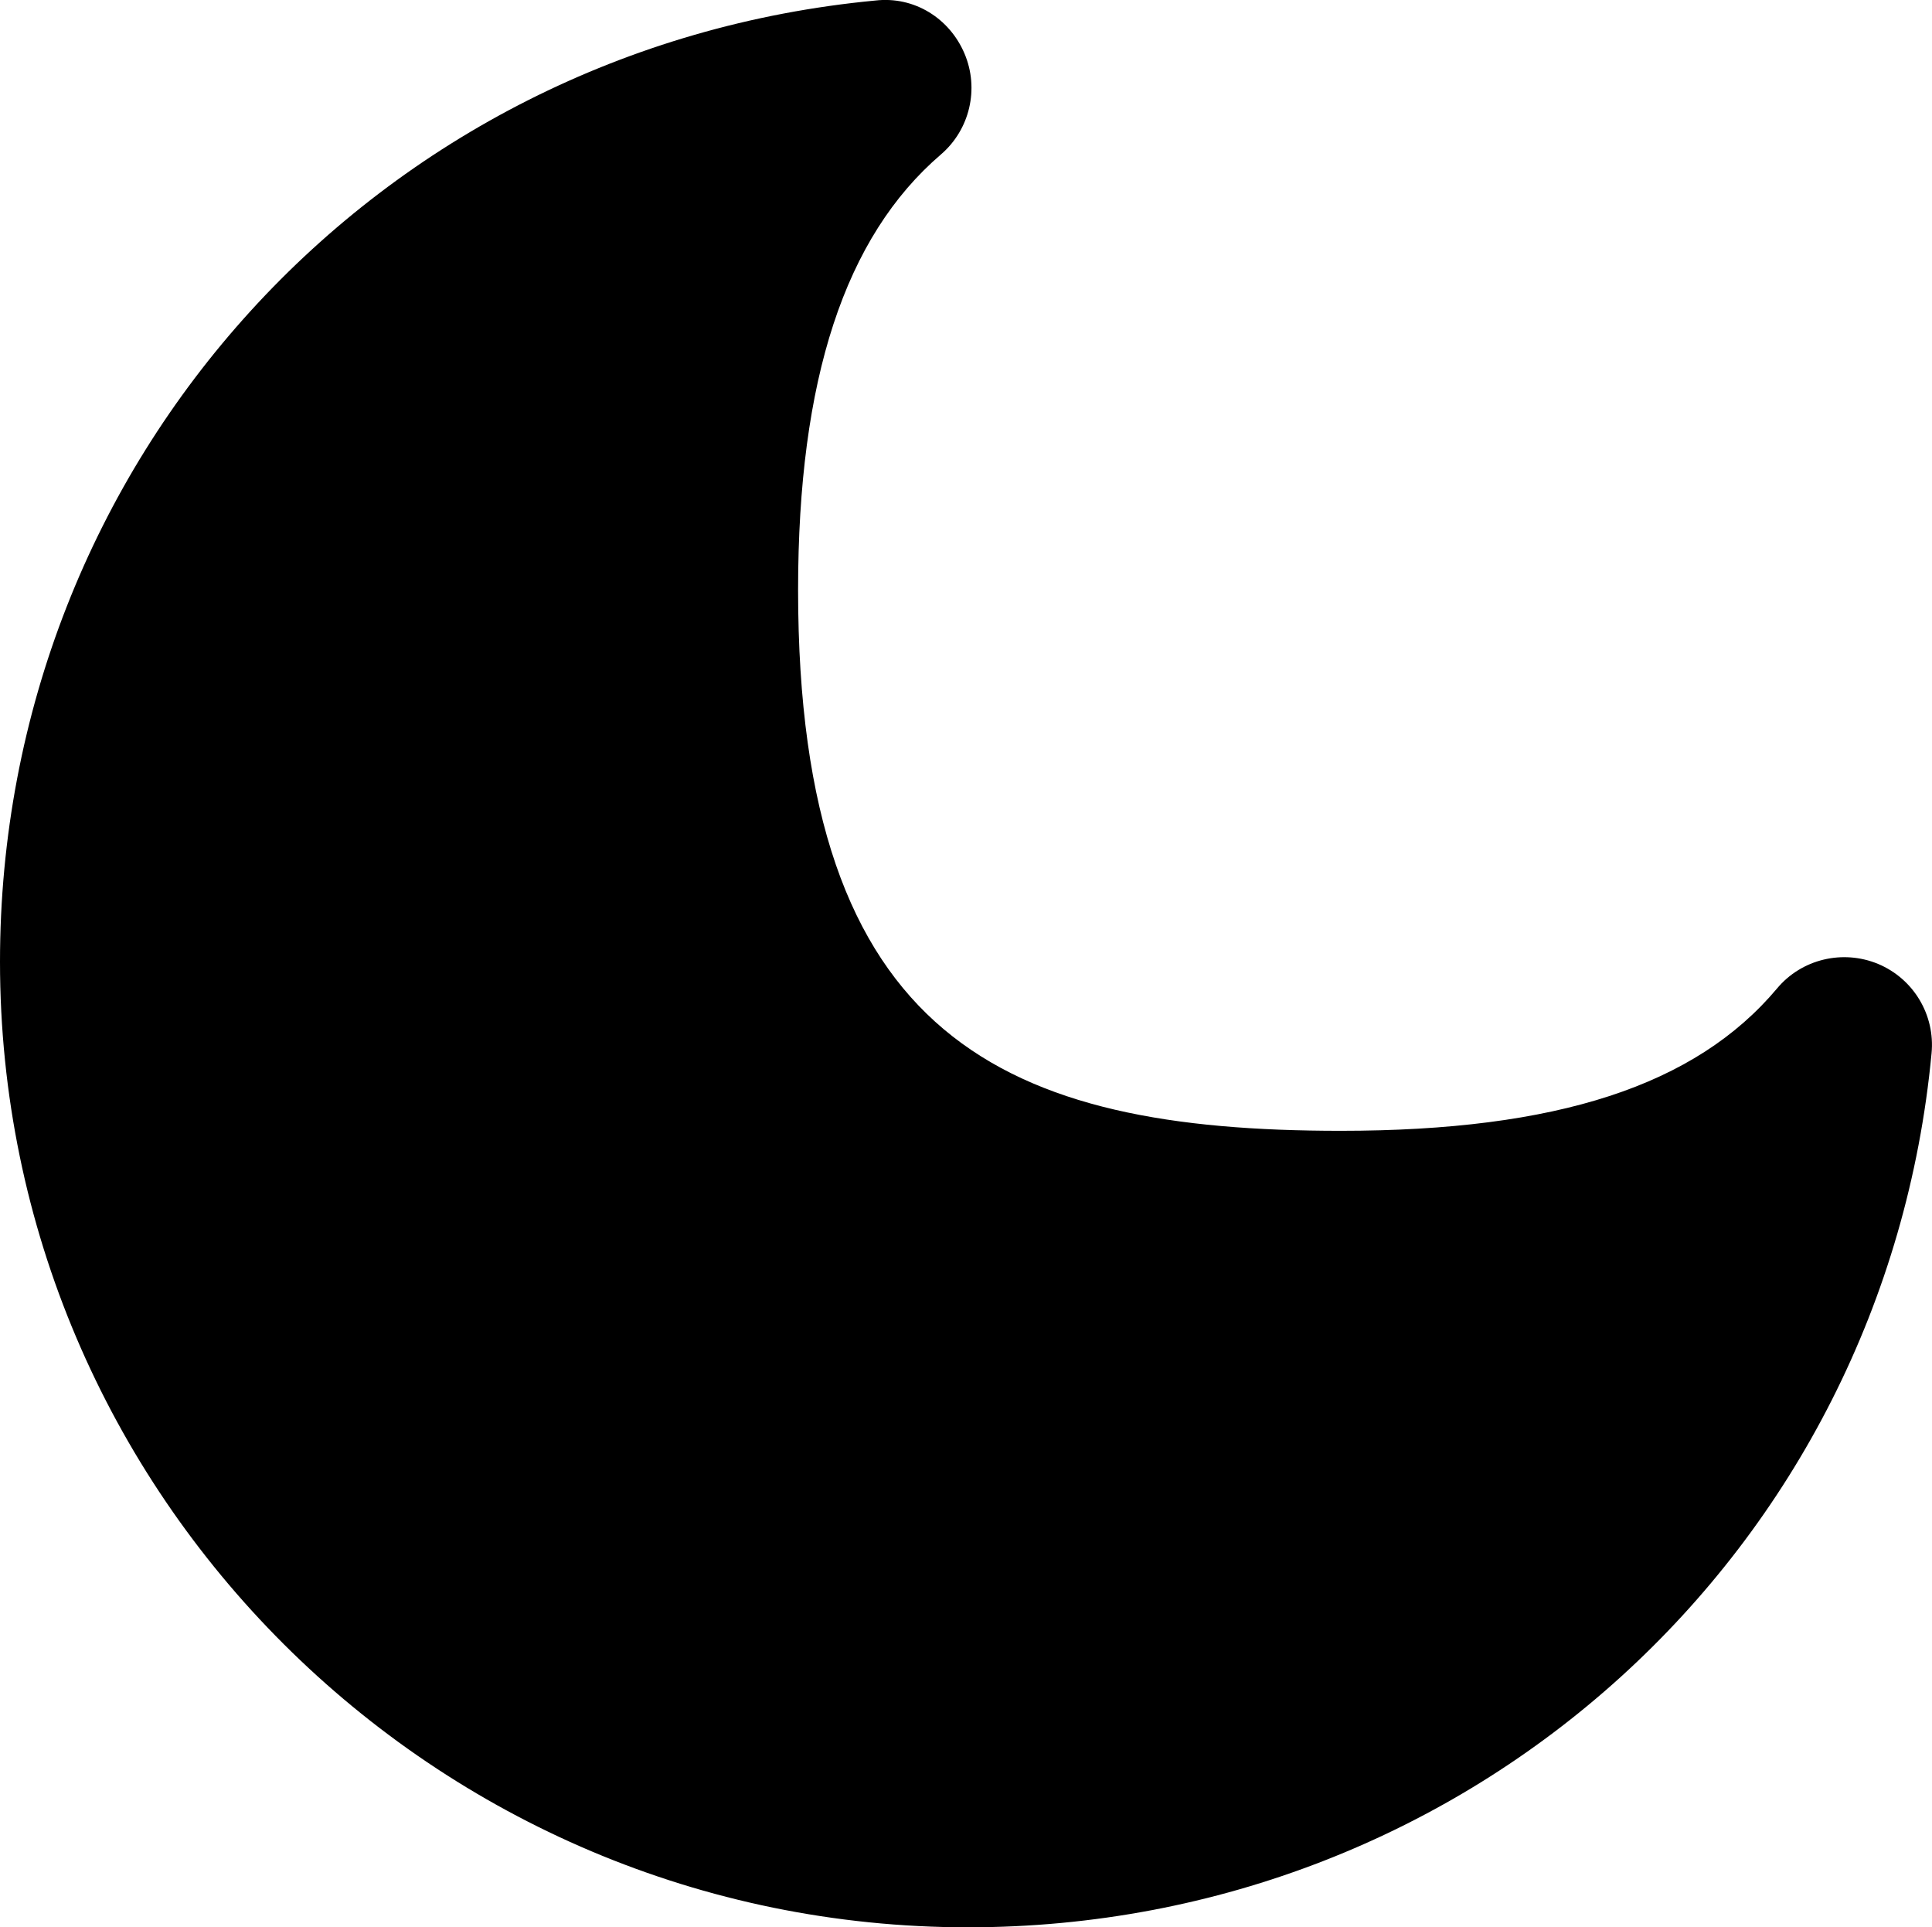 <?xml version="1.0" encoding="UTF-8" standalone="no"?>
<svg
   xmlns:dc="http://purl.org/dc/elements/1.1/"
   xmlns:cc="http://creativecommons.org/ns#"
   xmlns:rdf="http://www.w3.org/1999/02/22-rdf-syntax-ns#"
   xmlns:svg="http://www.w3.org/2000/svg"
   xmlns="http://www.w3.org/2000/svg"
   xmlns:sodipodi="http://sodipodi.sourceforge.net/DTD/sodipodi-0.dtd"
   xmlns:inkscape="http://www.inkscape.org/namespaces/inkscape"
   id="Layer_1"
   data-name="Layer 1"
   viewBox="0 0 22 21.942"
   version="1.1"
   sodipodi:docname="moon_icon_svg.svg"
   width="22"
   height="21.942"
   inkscape:version="0.92.4 (5da689c313, 2019-01-14)">
  <defs
     id="defs7" />
  <sodipodi:namedview
     pagecolor="#ffffff"
     bordercolor="#666666"
     borderopacity="1"
     objecttolerance="10"
     gridtolerance="10"
     guidetolerance="10"
     inkscape:pageopacity="0"
     inkscape:pageshadow="2"
     inkscape:window-width="1920"
     inkscape:window-height="1001"
     id="namedview5"
     showgrid="false"
     fit-margin-top="0"
     fit-margin-left="0"
     fit-margin-right="0"
     fit-margin-bottom="0"
     inkscape:zoom="9.8333333"
     inkscape:cx="11"
     inkscape:cy="10.971"
     inkscape:window-x="-9"
     inkscape:window-y="-9"
     inkscape:window-maximized="1"
     inkscape:current-layer="Layer_1" />
  <path
     d="m 21.386,10.974 c -0.402,-0.167 -0.871,-0.056 -1.151,0.28 -0.928,1.105 -2.506,1.62 -4.968,1.62 -3.814,0 -6.179,-1.03 -6.179,-6.158 0,-2.397 0.532,-4.019 1.626,-4.957 0.33,-0.283 0.439,-0.749 0.269,-1.149 -0.17,-0.401 -0.571,-0.655 -1.015,-0.604 C 4.285,0.544 0,5.248 0,10.949 c 0,6.062 4.944,10.993 11.022,10.993 5.72,0 10.438,-4.278 10.973,-9.951 0.042,-0.436 -0.205,-0.848 -0.609,-1.017 z"
     id="path2"
     inkscape:connector-curvature="0" />
</svg>
